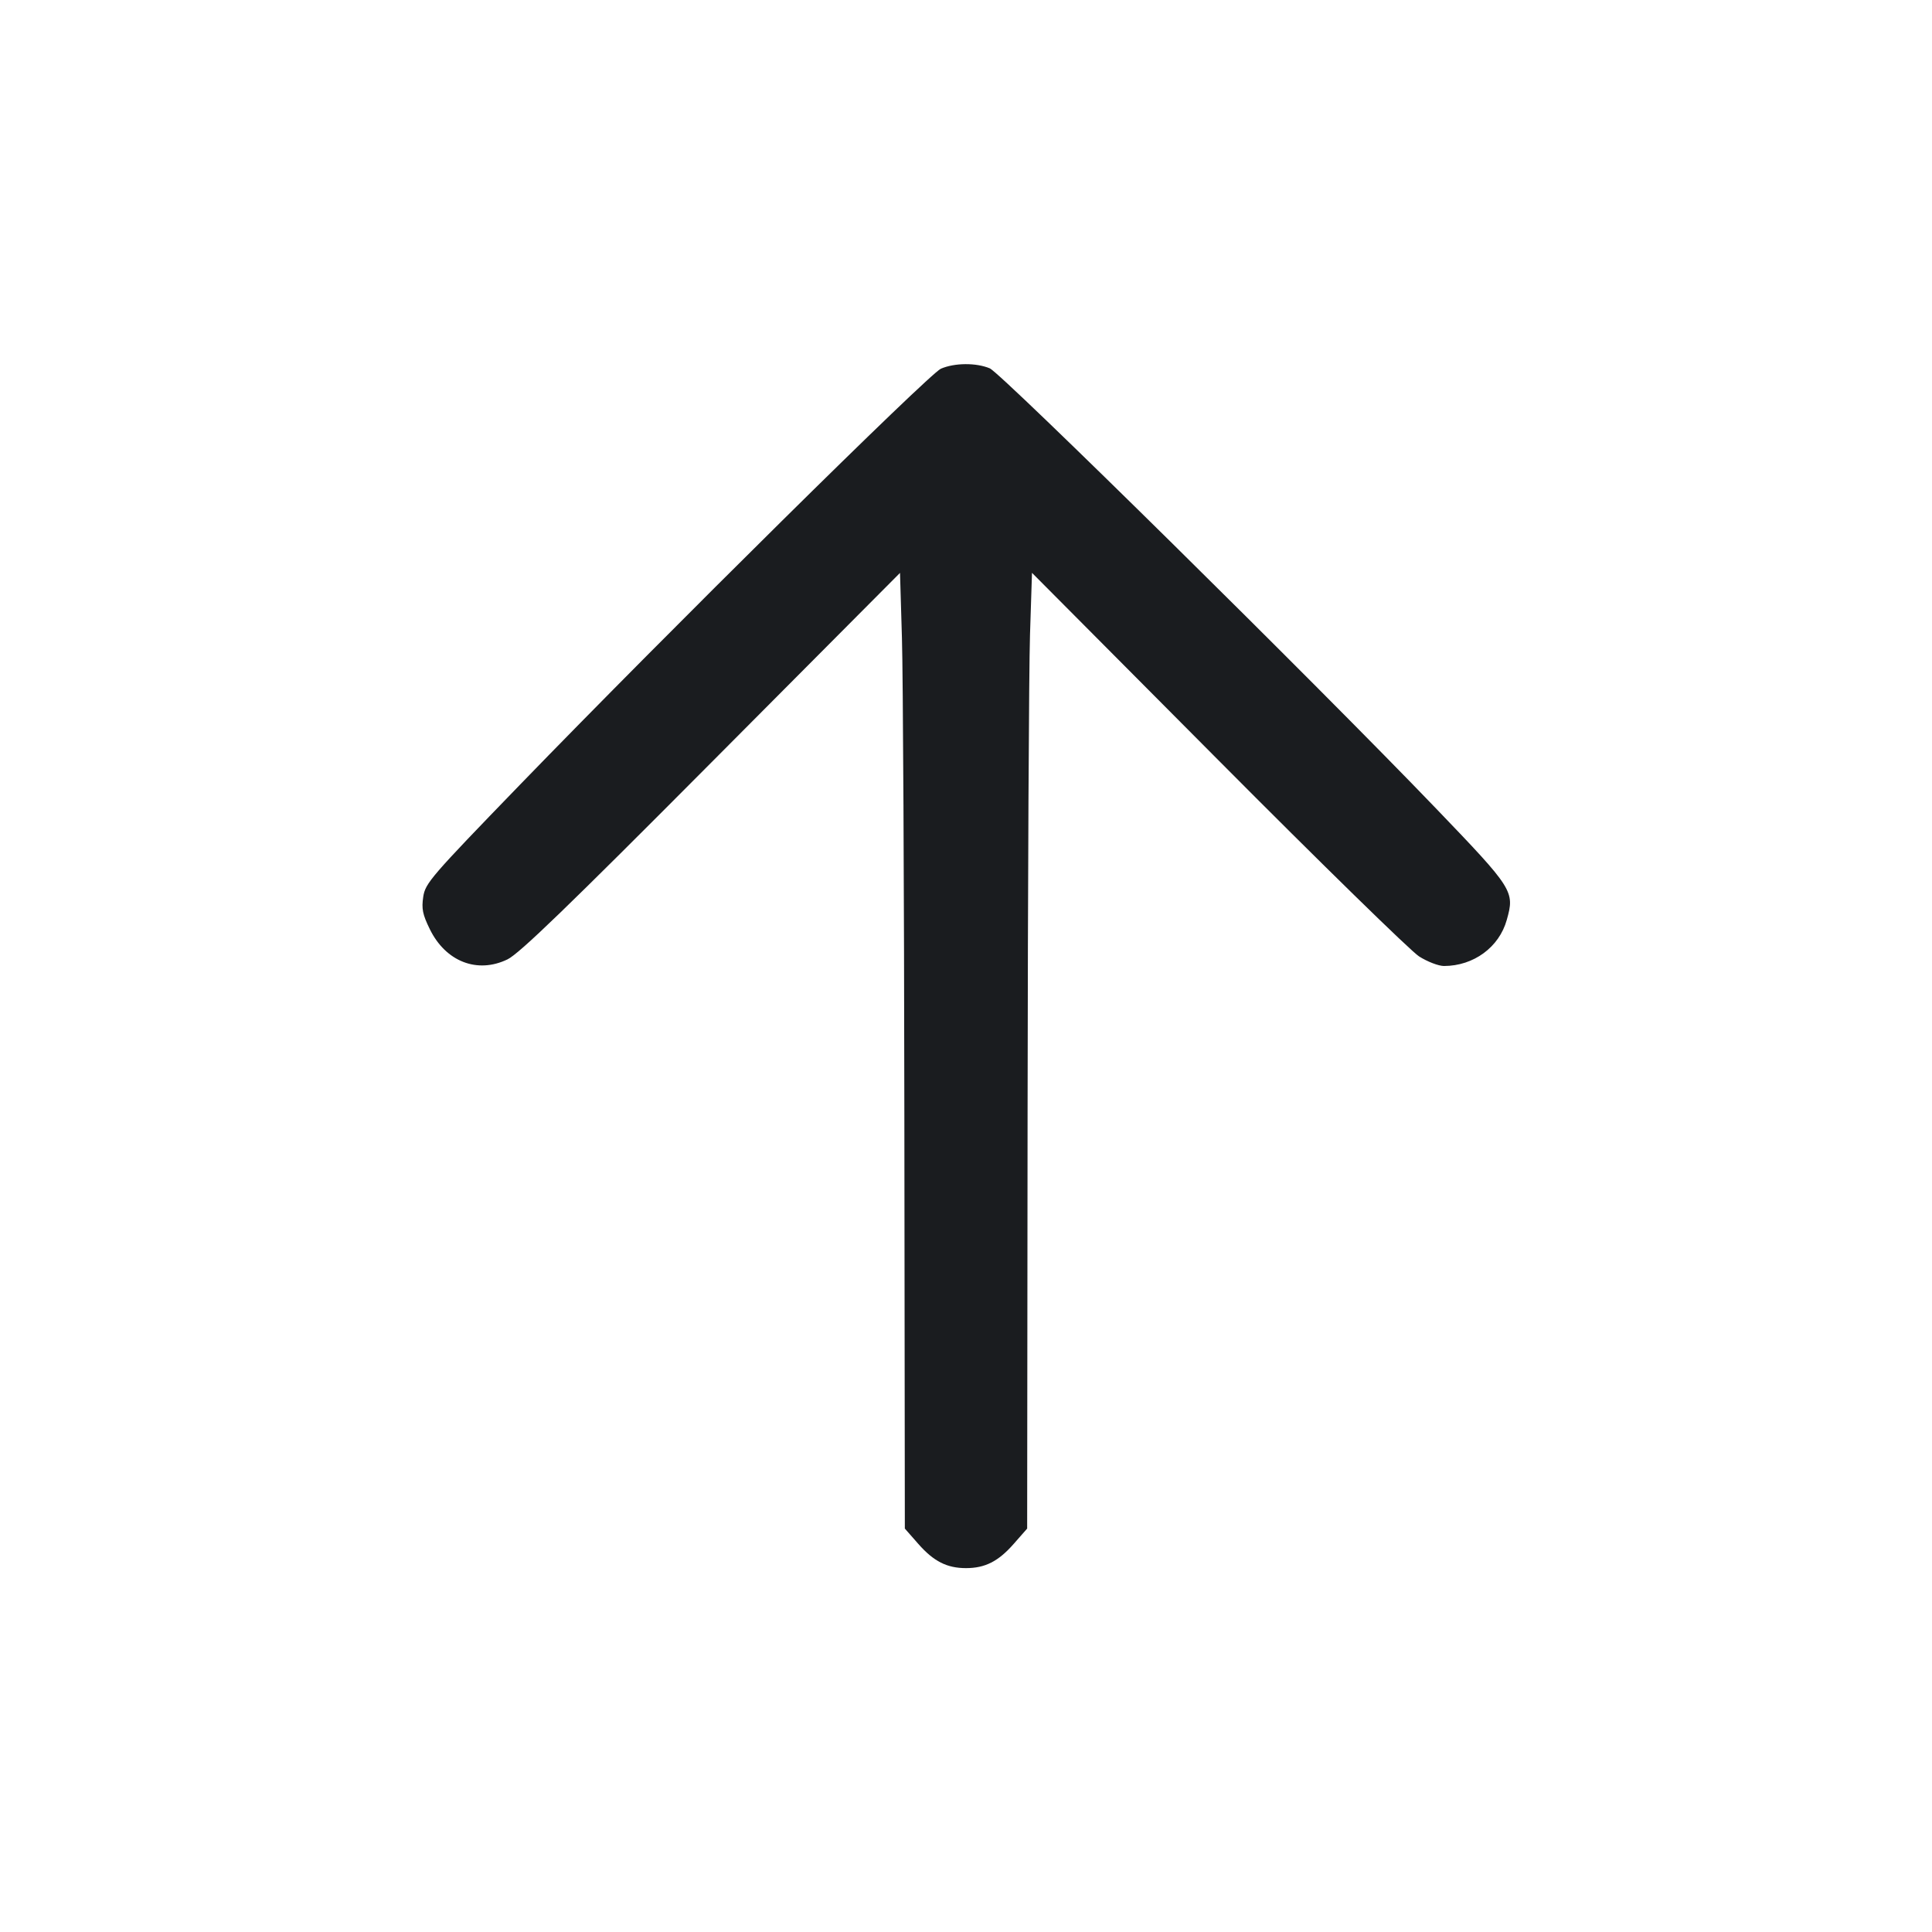 <svg width="32" height="32" viewBox="0 0 32 32" fill="none" xmlns="http://www.w3.org/2000/svg"><path d="M15.584 6.107 C 15.387 6.193,11.067 10.463,8.609 13.001 C 7.132 14.527,7.044 14.628,7.010 14.855 C 6.981 15.053,6.999 15.145,7.119 15.390 C 7.382 15.928,7.907 16.132,8.406 15.890 C 8.599 15.797,9.406 15.018,11.783 12.628 L 14.907 9.489 14.939 10.571 C 14.957 11.166,14.975 14.728,14.979 18.486 L 14.987 25.318 15.211 25.573 C 15.465 25.862,15.685 25.973,16.000 25.973 C 16.315 25.973,16.535 25.862,16.789 25.573 L 17.013 25.318 17.020 18.432 C 17.024 14.645,17.042 11.083,17.060 10.517 L 17.093 9.488 20.174 12.585 C 21.868 14.289,23.367 15.754,23.504 15.841 C 23.642 15.929,23.828 16.000,23.917 16.000 C 24.408 15.999,24.831 15.689,24.957 15.236 C 25.090 14.763,25.067 14.726,23.792 13.398 C 21.809 11.333,16.586 6.181,16.394 6.101 C 16.168 6.006,15.810 6.009,15.584 6.107 " fill="#1A1C1F" stroke="none" fill-rule="evenodd"></path></svg>